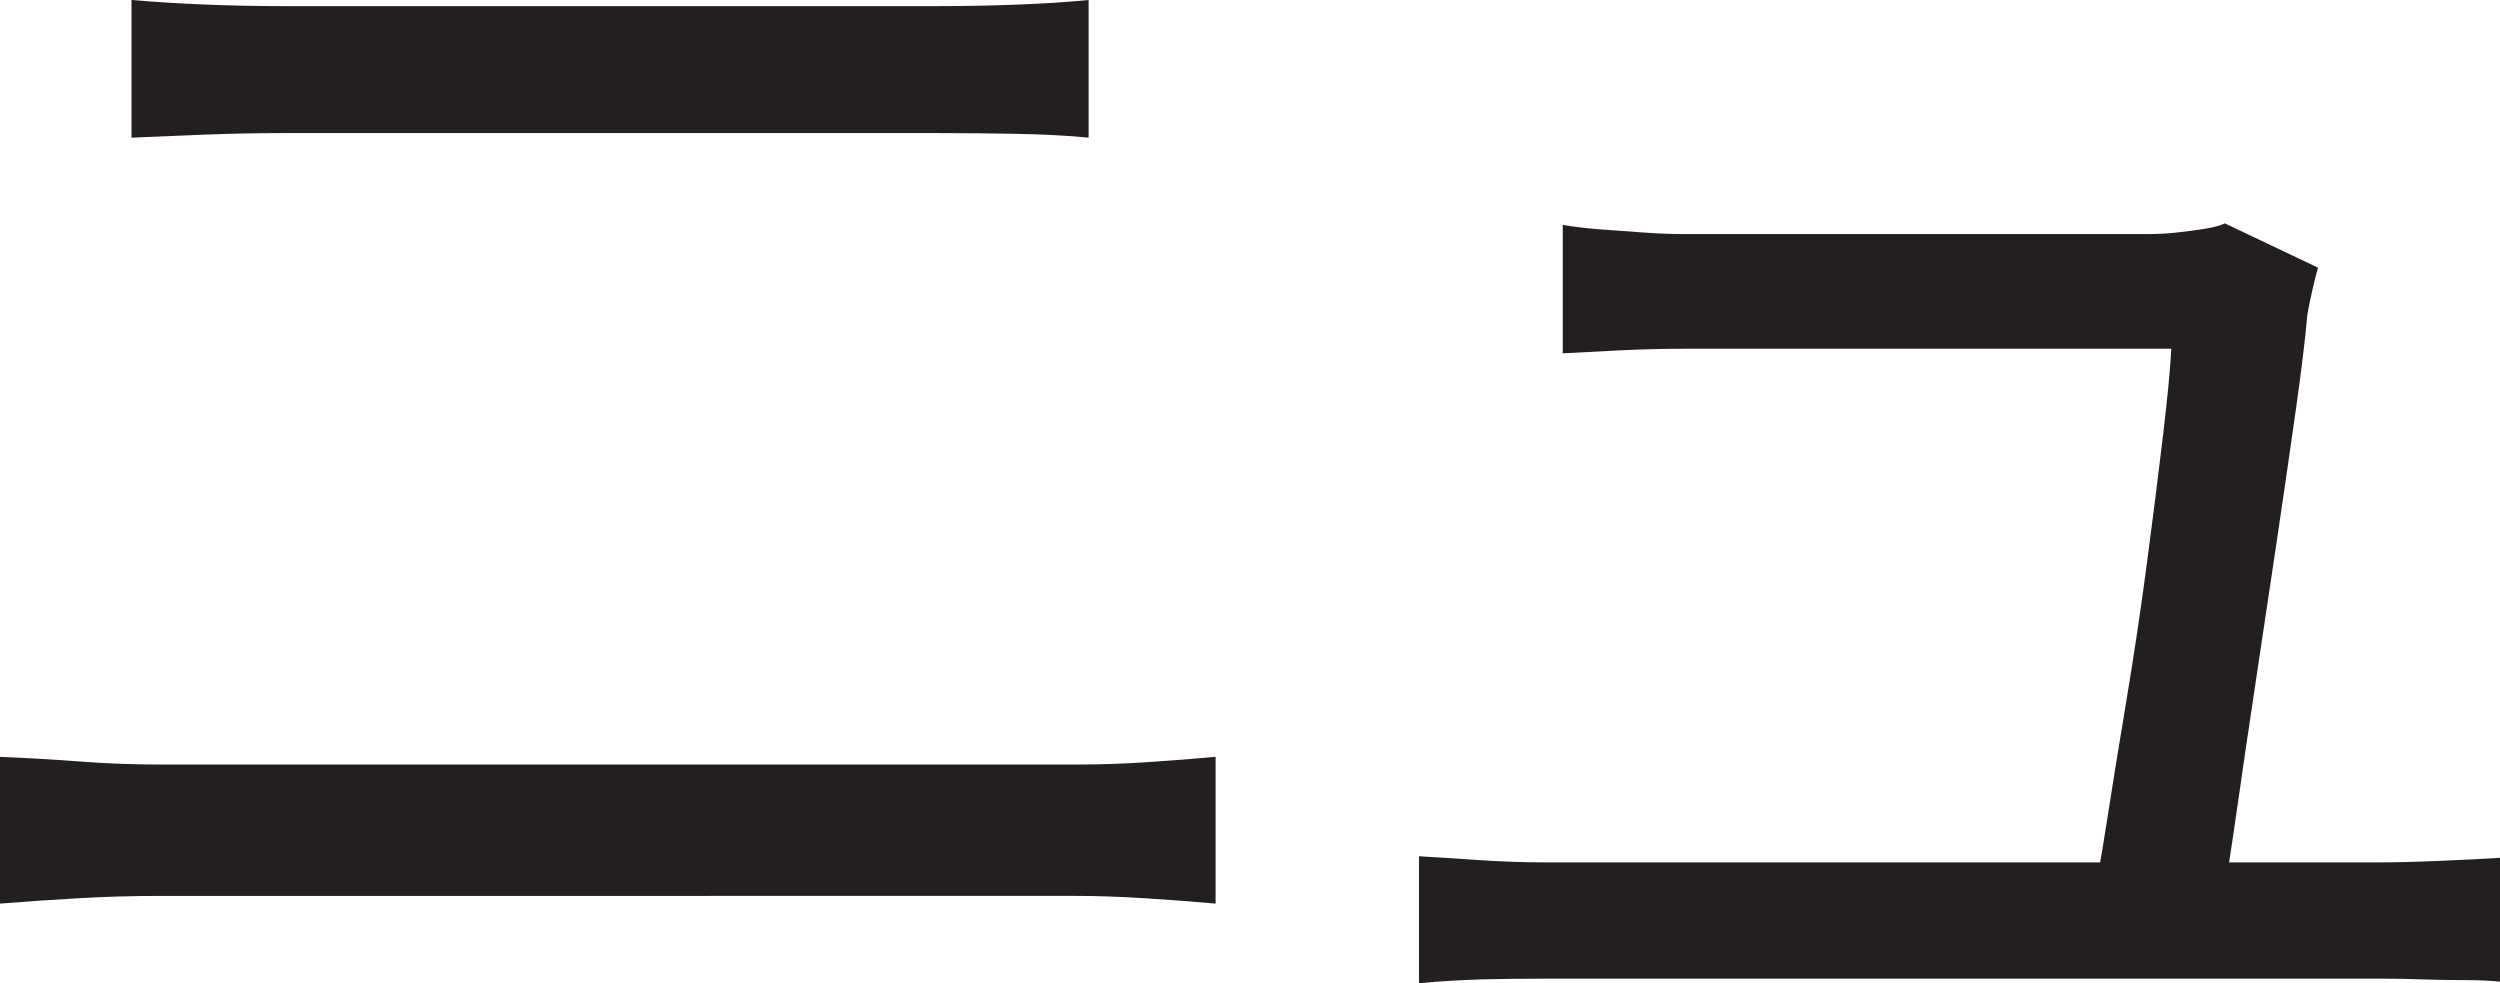 <?xml version="1.0" encoding="UTF-8"?>
<svg id="Layer_1" data-name="Layer 1" xmlns="http://www.w3.org/2000/svg" viewBox="0 0 408.75 160.75">
  <path d="M0,123.75c4.33.17,8.66.42,13,.75,4.33.34,8.75.5,13.25.5h149.75c3.83,0,7.66-.12,11.5-.38,3.83-.25,7.58-.54,11.25-.88v24c-3.67-.33-7.54-.62-11.62-.88-4.09-.25-7.79-.38-11.12-.38H26.25c-4.5,0-8.96.12-13.38.38-4.42.25-8.71.54-12.88.88v-24ZM21.5,0c4,.34,8.08.59,12.25.75,4.16.17,8.33.25,12.5.25h107c4.5,0,8.88-.08,13.12-.25,4.25-.16,8.12-.41,11.62-.75v22.5c-3.5-.33-7.46-.54-11.88-.62-4.42-.08-8.71-.12-12.88-.12H46.25c-4.34,0-8.59.09-12.75.25-4.17.17-8.17.34-12,.5V0Z" style="fill: #231f20; stroke-width: 0px;"/>
  <path d="M232,140c3,.17,6.25.38,9.75.62s7.16.38,11,.38h136.25c2.66,0,5.96-.08,9.88-.25,3.91-.16,7.21-.33,9.88-.5v20.25c-1.5-.16-3.42-.25-5.75-.25s-4.67-.04-7-.12c-2.34-.08-4.42-.12-6.25-.12h-137c-3.84,0-7.34.04-10.5.12-3.17.09-6.59.29-10.25.62v-20.75ZM379,43.75c-.34,1.17-.67,2.5-1,4-.34,1.5-.59,2.75-.75,3.75-.34,3.84-.96,9-1.88,15.5-.92,6.5-1.96,13.67-3.12,21.5-1.17,7.84-2.34,15.62-3.5,23.38-1.17,7.75-2.21,14.84-3.12,21.25-.92,6.42-1.71,11.38-2.38,14.88h-21.25c.66-2.83,1.46-7.21,2.38-13.12.91-5.91,2-12.62,3.25-20.12s2.38-15.04,3.38-22.62c1-7.58,1.88-14.5,2.62-20.75s1.21-11.04,1.38-14.38h-79.5c-3.67,0-7.12.09-10.38.25-3.25.17-6.46.34-9.62.5v-21c2,.34,4.12.59,6.38.75,2.25.17,4.54.34,6.88.5,2.33.17,4.5.25,6.5.25h76c1.5,0,3.04-.08,4.62-.25,1.58-.16,3.12-.38,4.62-.62s2.58-.54,3.25-.88l15.25,7.25Z" style="fill: #231f20; stroke-width: 0px;"/>
</svg>